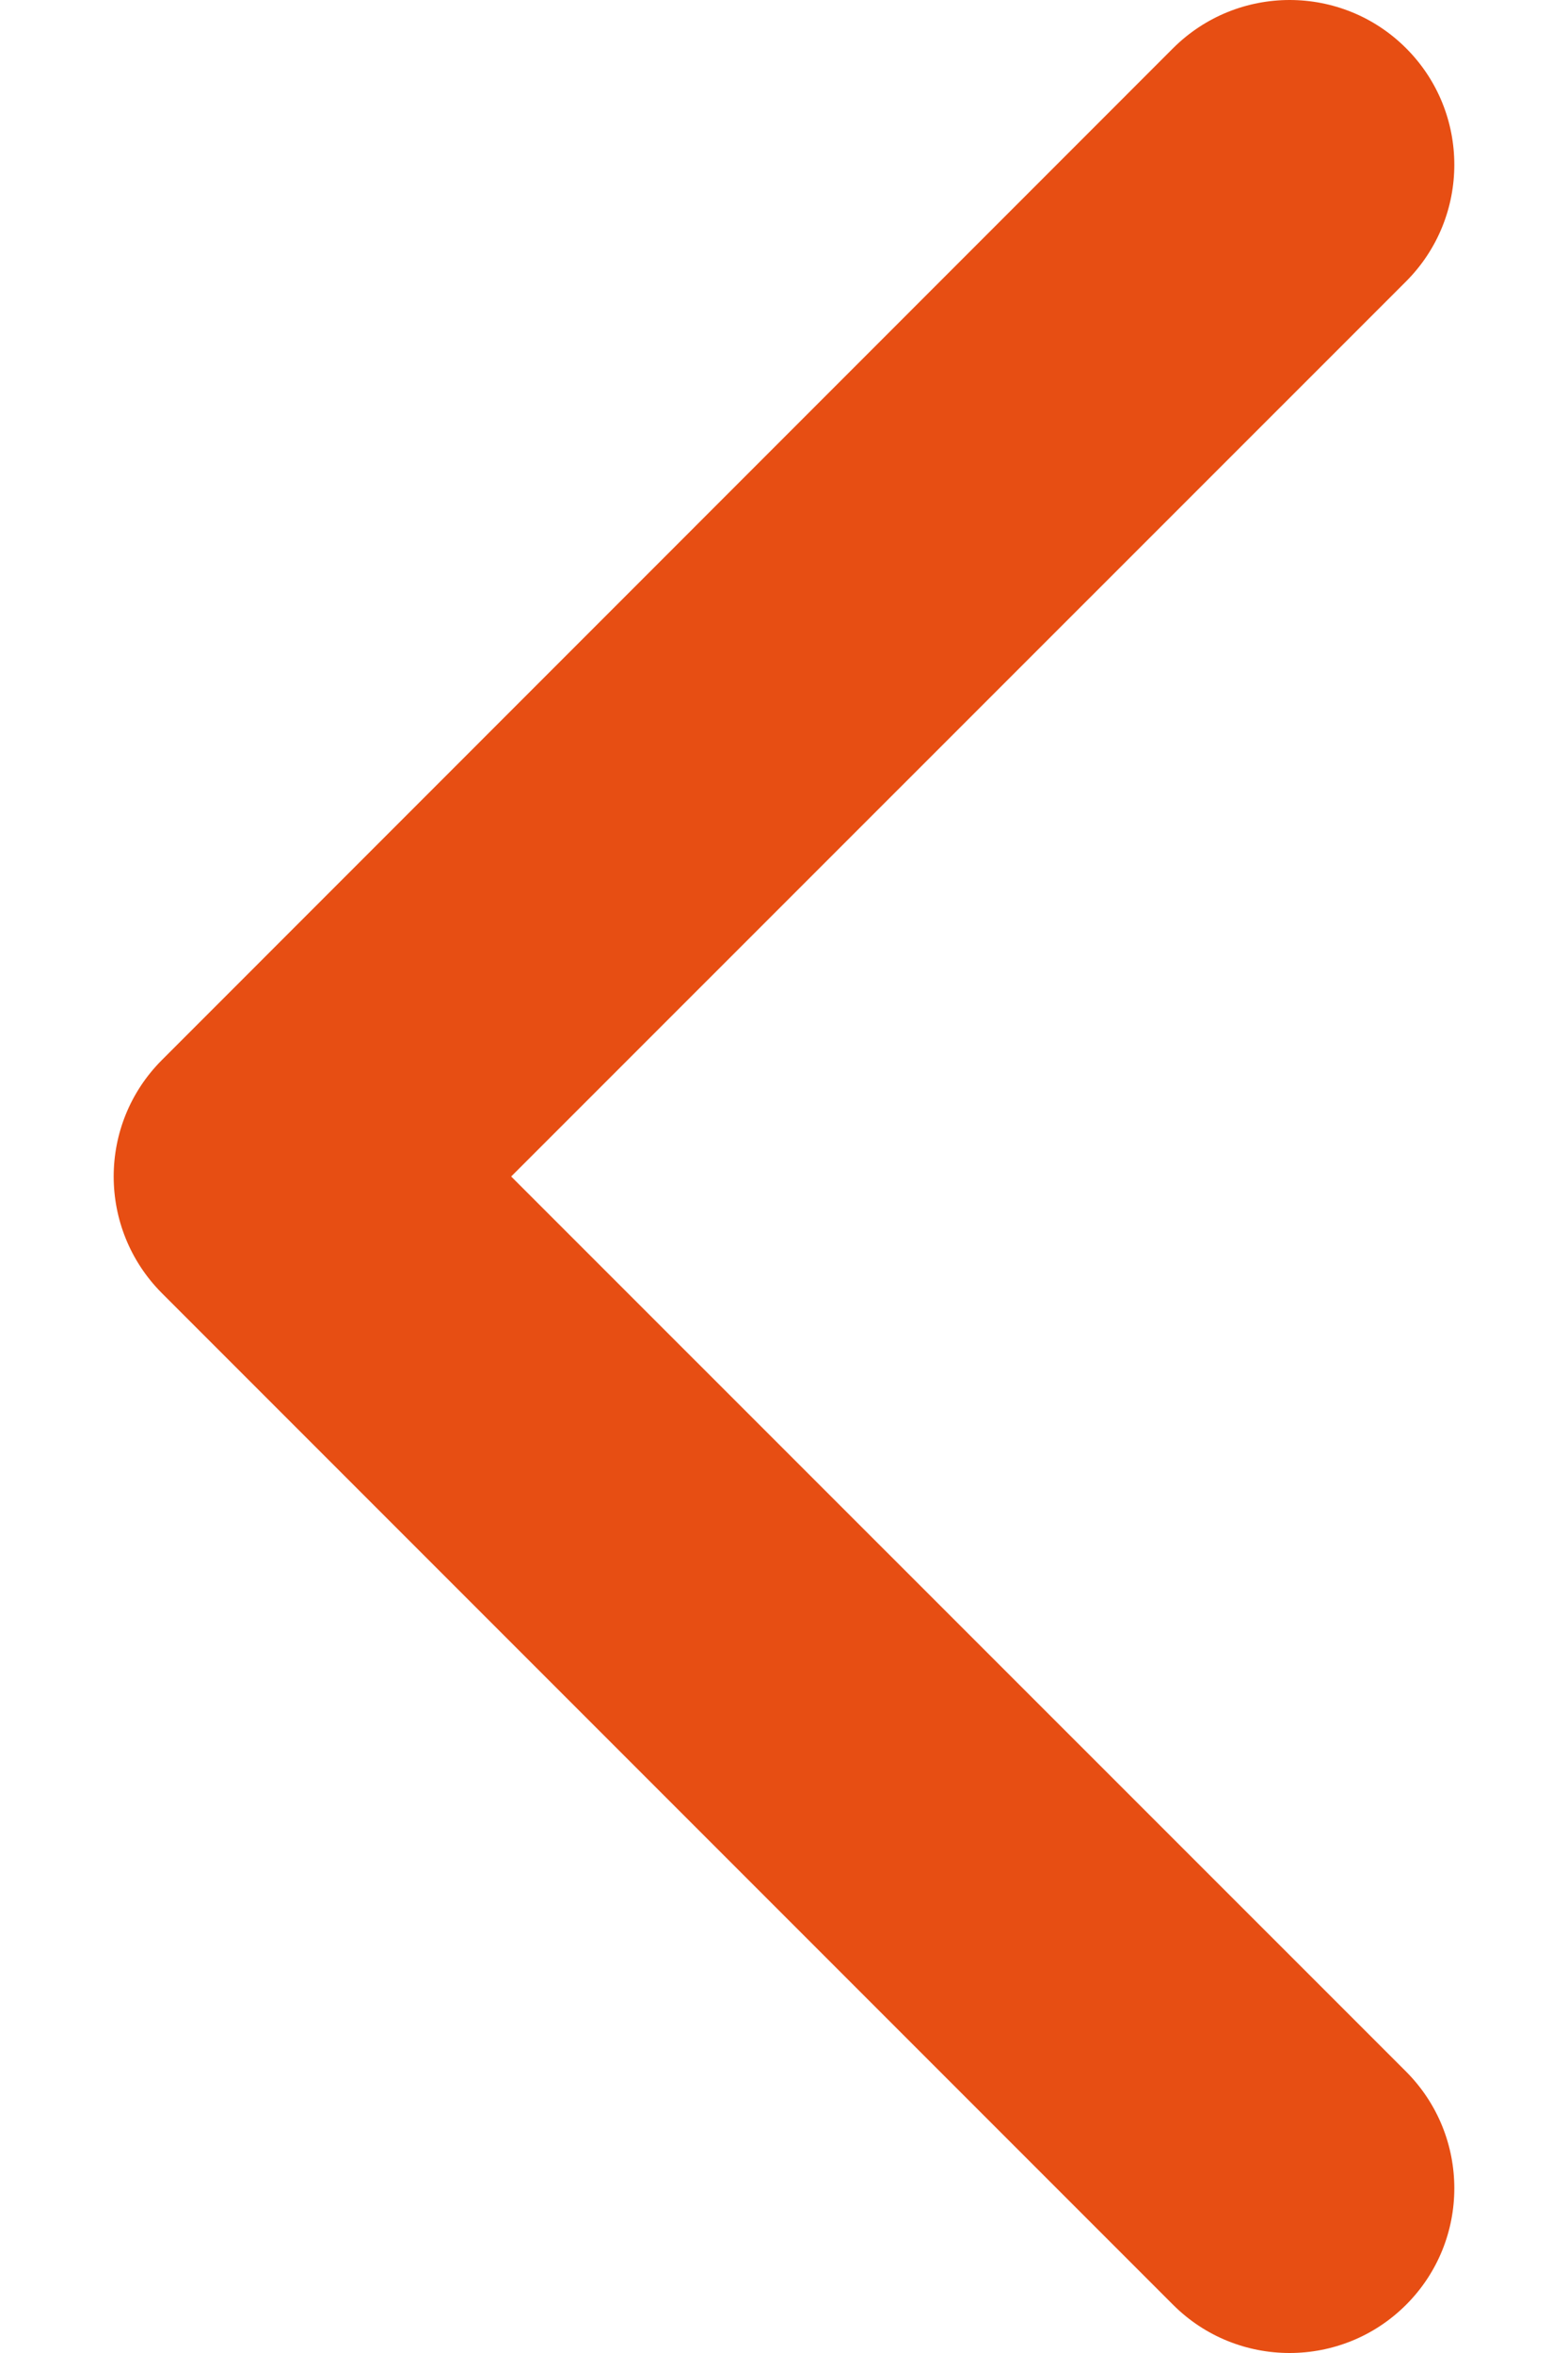 <svg width="8" height="12" viewBox="0 0 8 12" fill="none" xmlns="http://www.w3.org/2000/svg">
<path d="M0.58 6C0.58 5.785 0.662 5.57 0.826 5.406L5.985 0.246C6.314 -0.082 6.846 -0.082 7.174 0.246C7.502 0.574 7.502 1.106 7.174 1.435L2.608 6L7.174 10.565C7.502 10.894 7.502 11.426 7.174 11.754C6.846 12.082 6.313 12.082 5.985 11.754L0.825 6.594C0.662 6.43 0.58 6.215 0.58 6Z" fill="#E74E13"/>
</svg>
